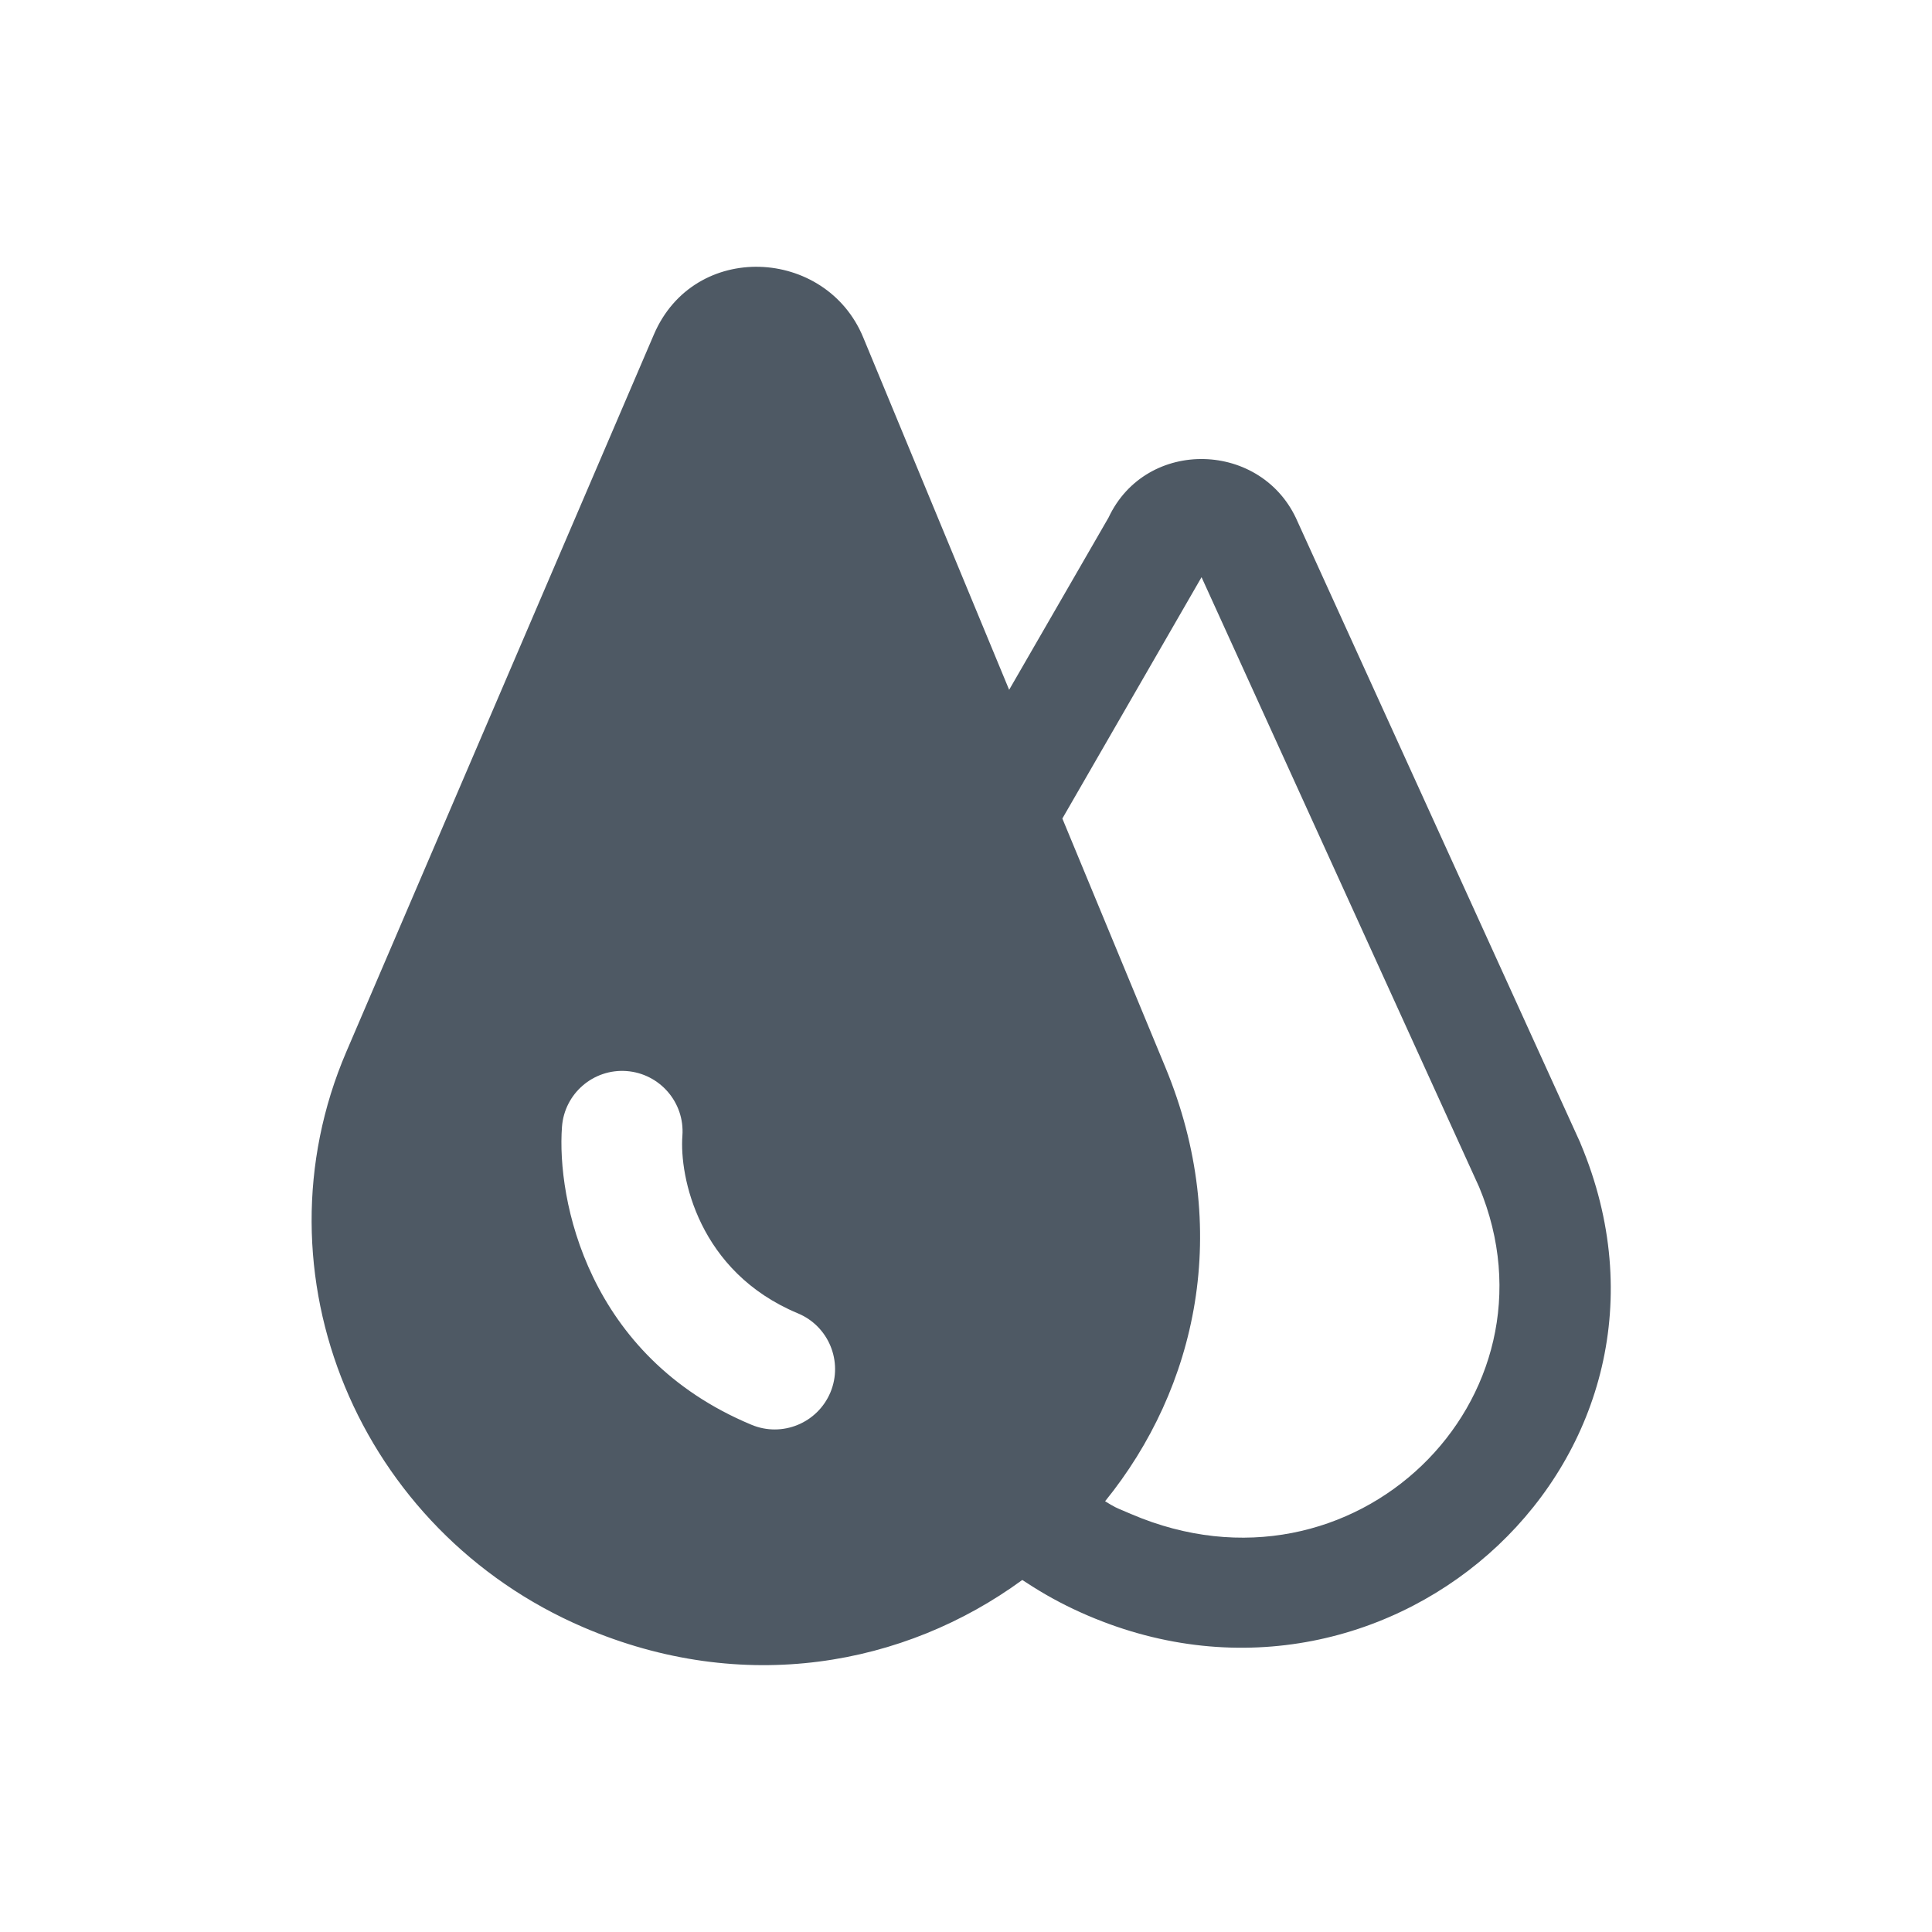 <svg width="24" height="24" viewBox="0 0 24 24" fill="none" xmlns="http://www.w3.org/2000/svg">
<path fill-rule="evenodd" clip-rule="evenodd" d="M8.123 4.155C8.624 2.986 10.26 3.071 10.723 4.191L12.536 8.569L13.771 6.429C14.24 5.43 15.686 5.474 16.119 6.48L19.631 14.196L19.634 14.205C21.258 18.066 17.32 21.701 13.511 20.068C13.273 19.966 13.047 19.848 12.835 19.714L12.827 19.709L12.699 19.627C11.238 20.696 9.233 21.066 7.25 20.216C4.459 19.02 3.119 15.826 4.302 13.066L8.123 4.155ZM13.728 18.649C13.843 18.721 13.873 18.733 13.957 18.768C13.982 18.779 14.012 18.791 14.051 18.808C16.82 19.995 19.469 17.37 18.374 14.745L14.926 7.17L13.197 10.168L14.477 13.259C15.31 15.27 14.868 17.243 13.728 18.649ZM8.477 14.108C8.507 13.695 8.196 13.336 7.783 13.305C7.37 13.275 7.011 13.585 6.981 13.999C6.915 14.892 7.294 16.849 9.335 17.699C9.717 17.859 10.156 17.678 10.316 17.296C10.475 16.913 10.294 16.474 9.912 16.315C8.675 15.799 8.439 14.615 8.477 14.108Z" fill="#4E5964"/>
</svg>
